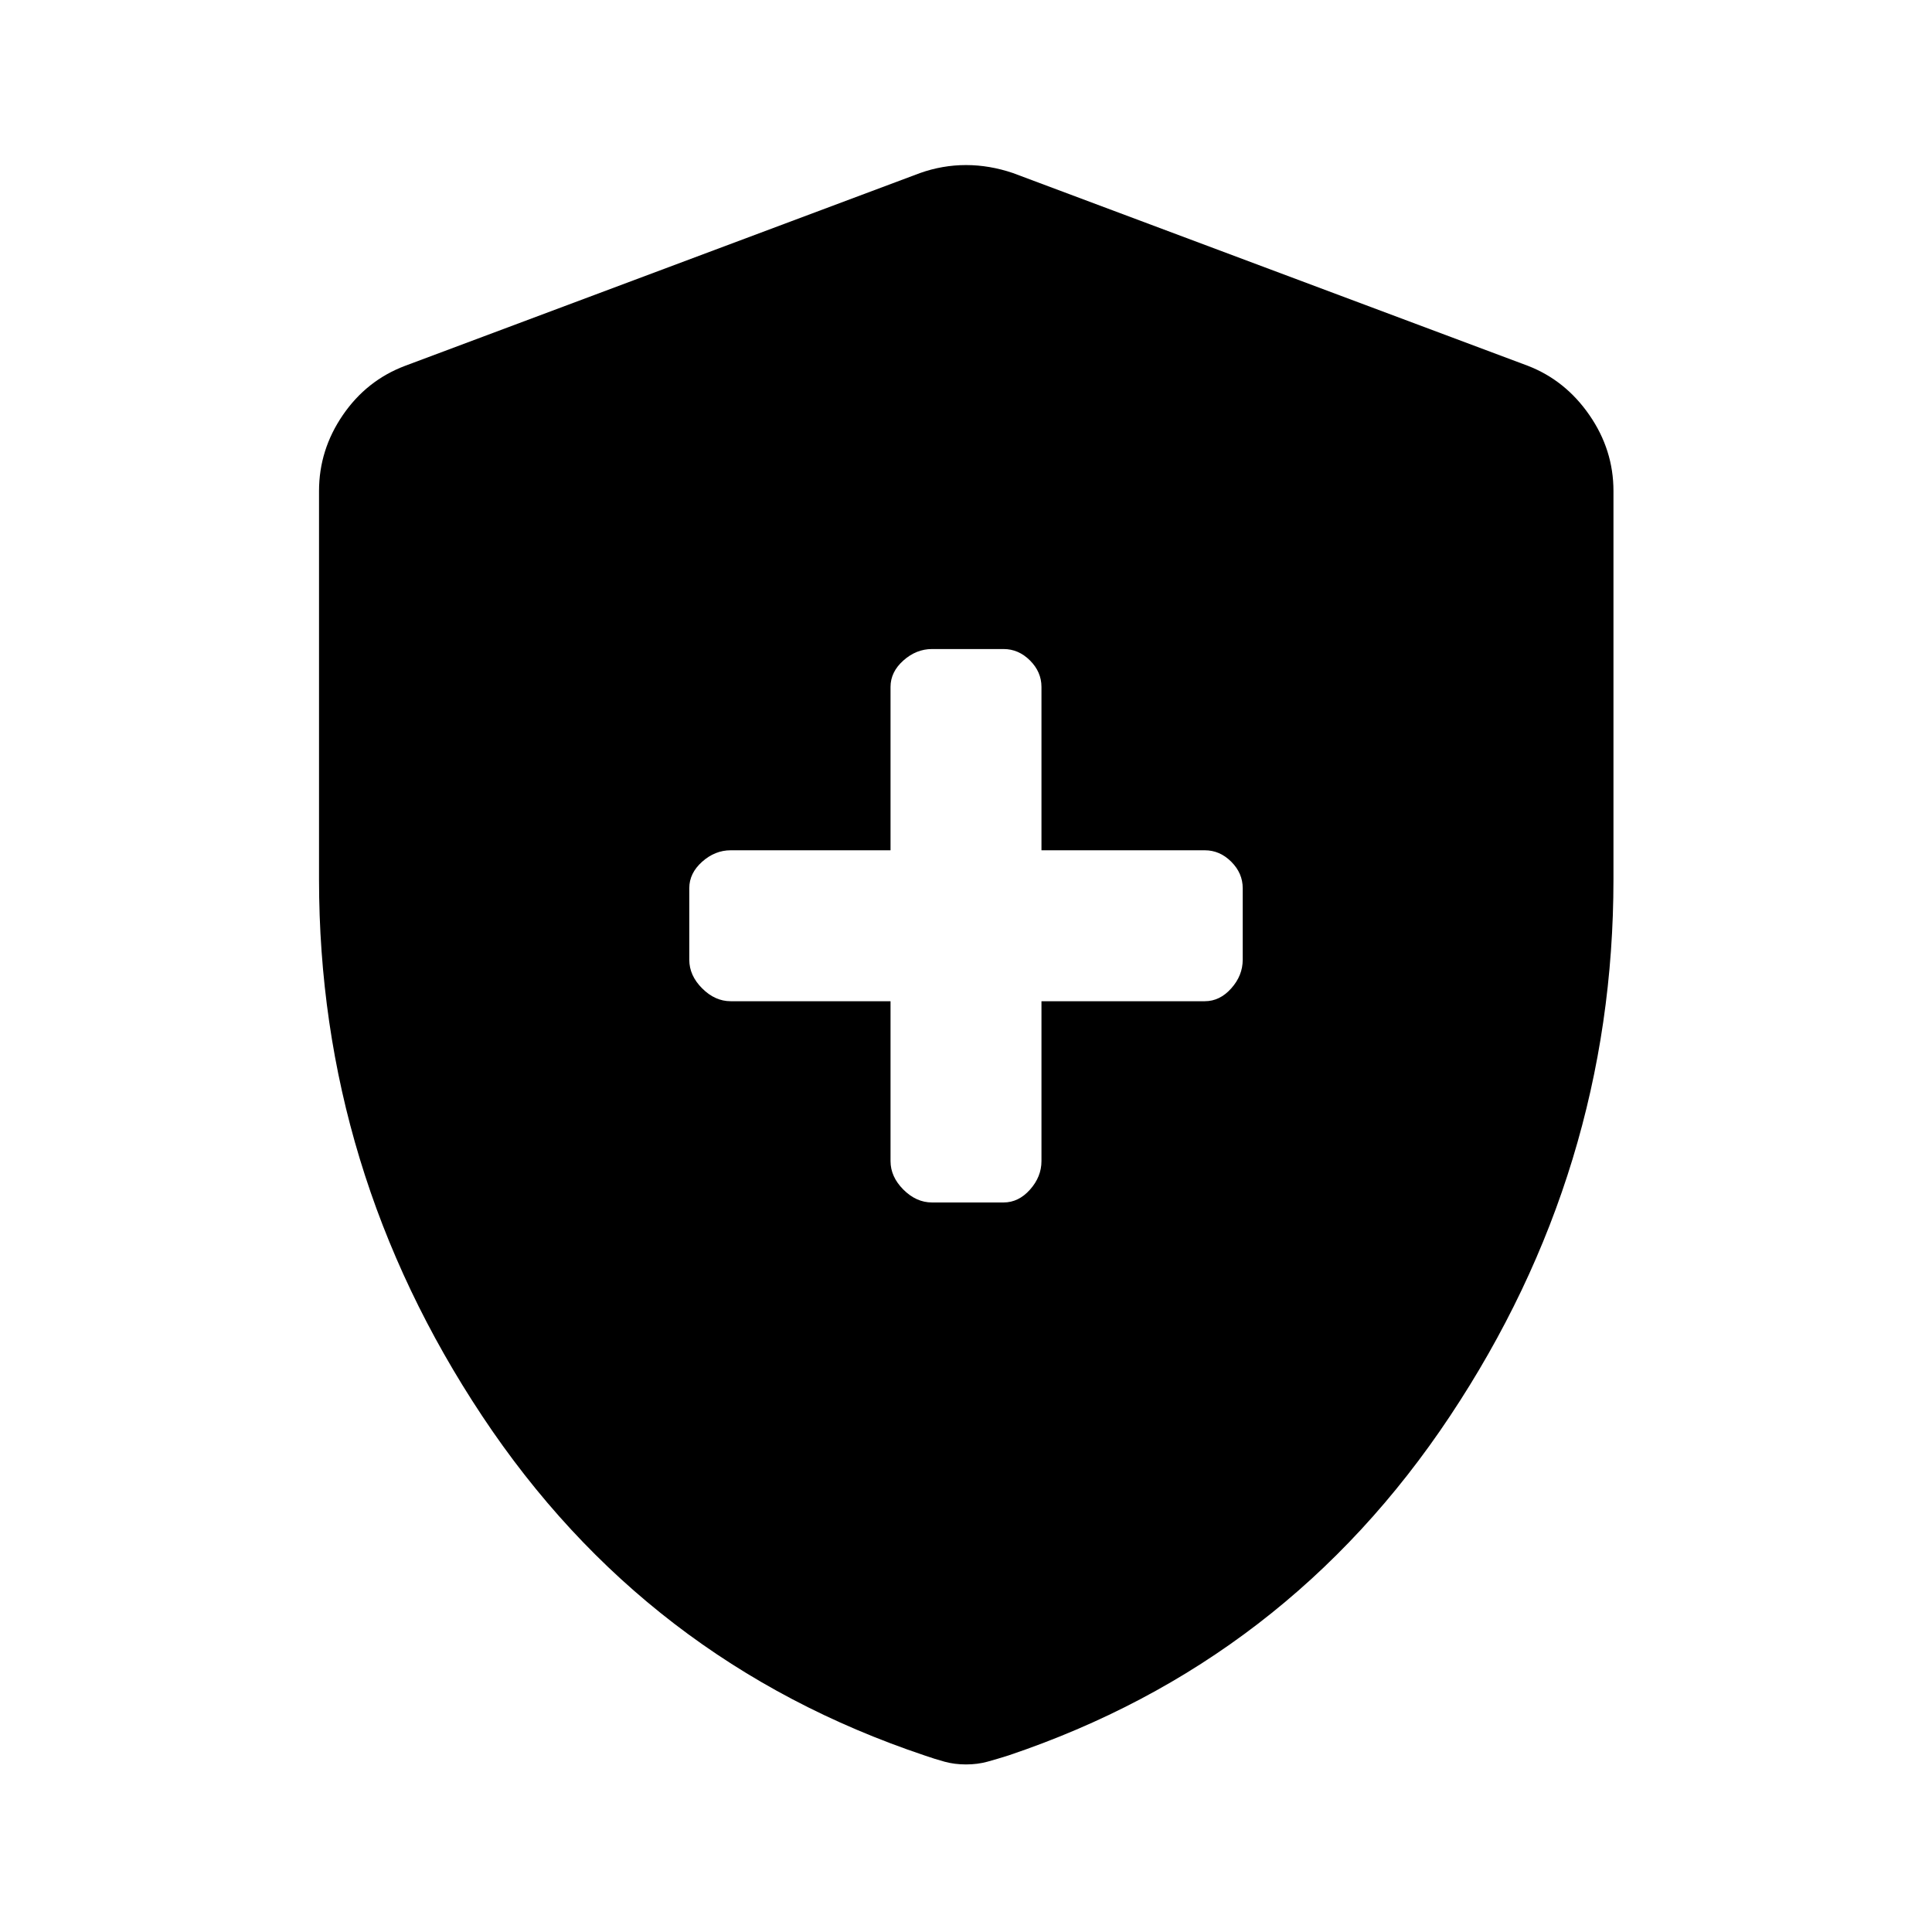 <svg xmlns="http://www.w3.org/2000/svg" height="48" viewBox="0 -960 960 960" width="48"><path d="M442.5-462.5v79.43q0 7.79 6.39 14.18t14.22 6.39h35.56q7.45 0 13.14-6.39t5.69-14.18v-79.43h81.17q7.45 0 13.14-6.39t5.69-14.22v-35.56q0-7.45-5.69-13.14t-13.14-5.69H517.5v-81.17q0-7.45-5.69-13.14t-13.14-5.69h-35.56q-7.83 0-14.22 5.69-6.39 5.69-6.39 13.14v81.17h-79.43q-7.79 0-14.18 5.69t-6.39 13.14v35.56q0 7.83 6.39 14.22 6.39 6.39 14.18 6.39h79.43ZM480-83.26q-5.72 0-10.68-1.37-4.97-1.37-9.95-3.11-138.7-46.5-219.77-168.65-81.08-122.15-81.08-266.69v-192.96q0-20.42 11.82-37.69 11.81-17.27 30.94-24.49L457.13-874q11.2-3.98 22.87-3.98 11.67 0 23.37 3.98l255.85 95.78q18.63 7.22 30.56 24.49 11.94 17.27 11.94 37.69v192.96q0 144.54-81.2 266.69-81.19 122.15-219.39 168.65-5.48 1.74-10.45 3.11-4.96 1.37-10.68 1.37Z"/></svg>